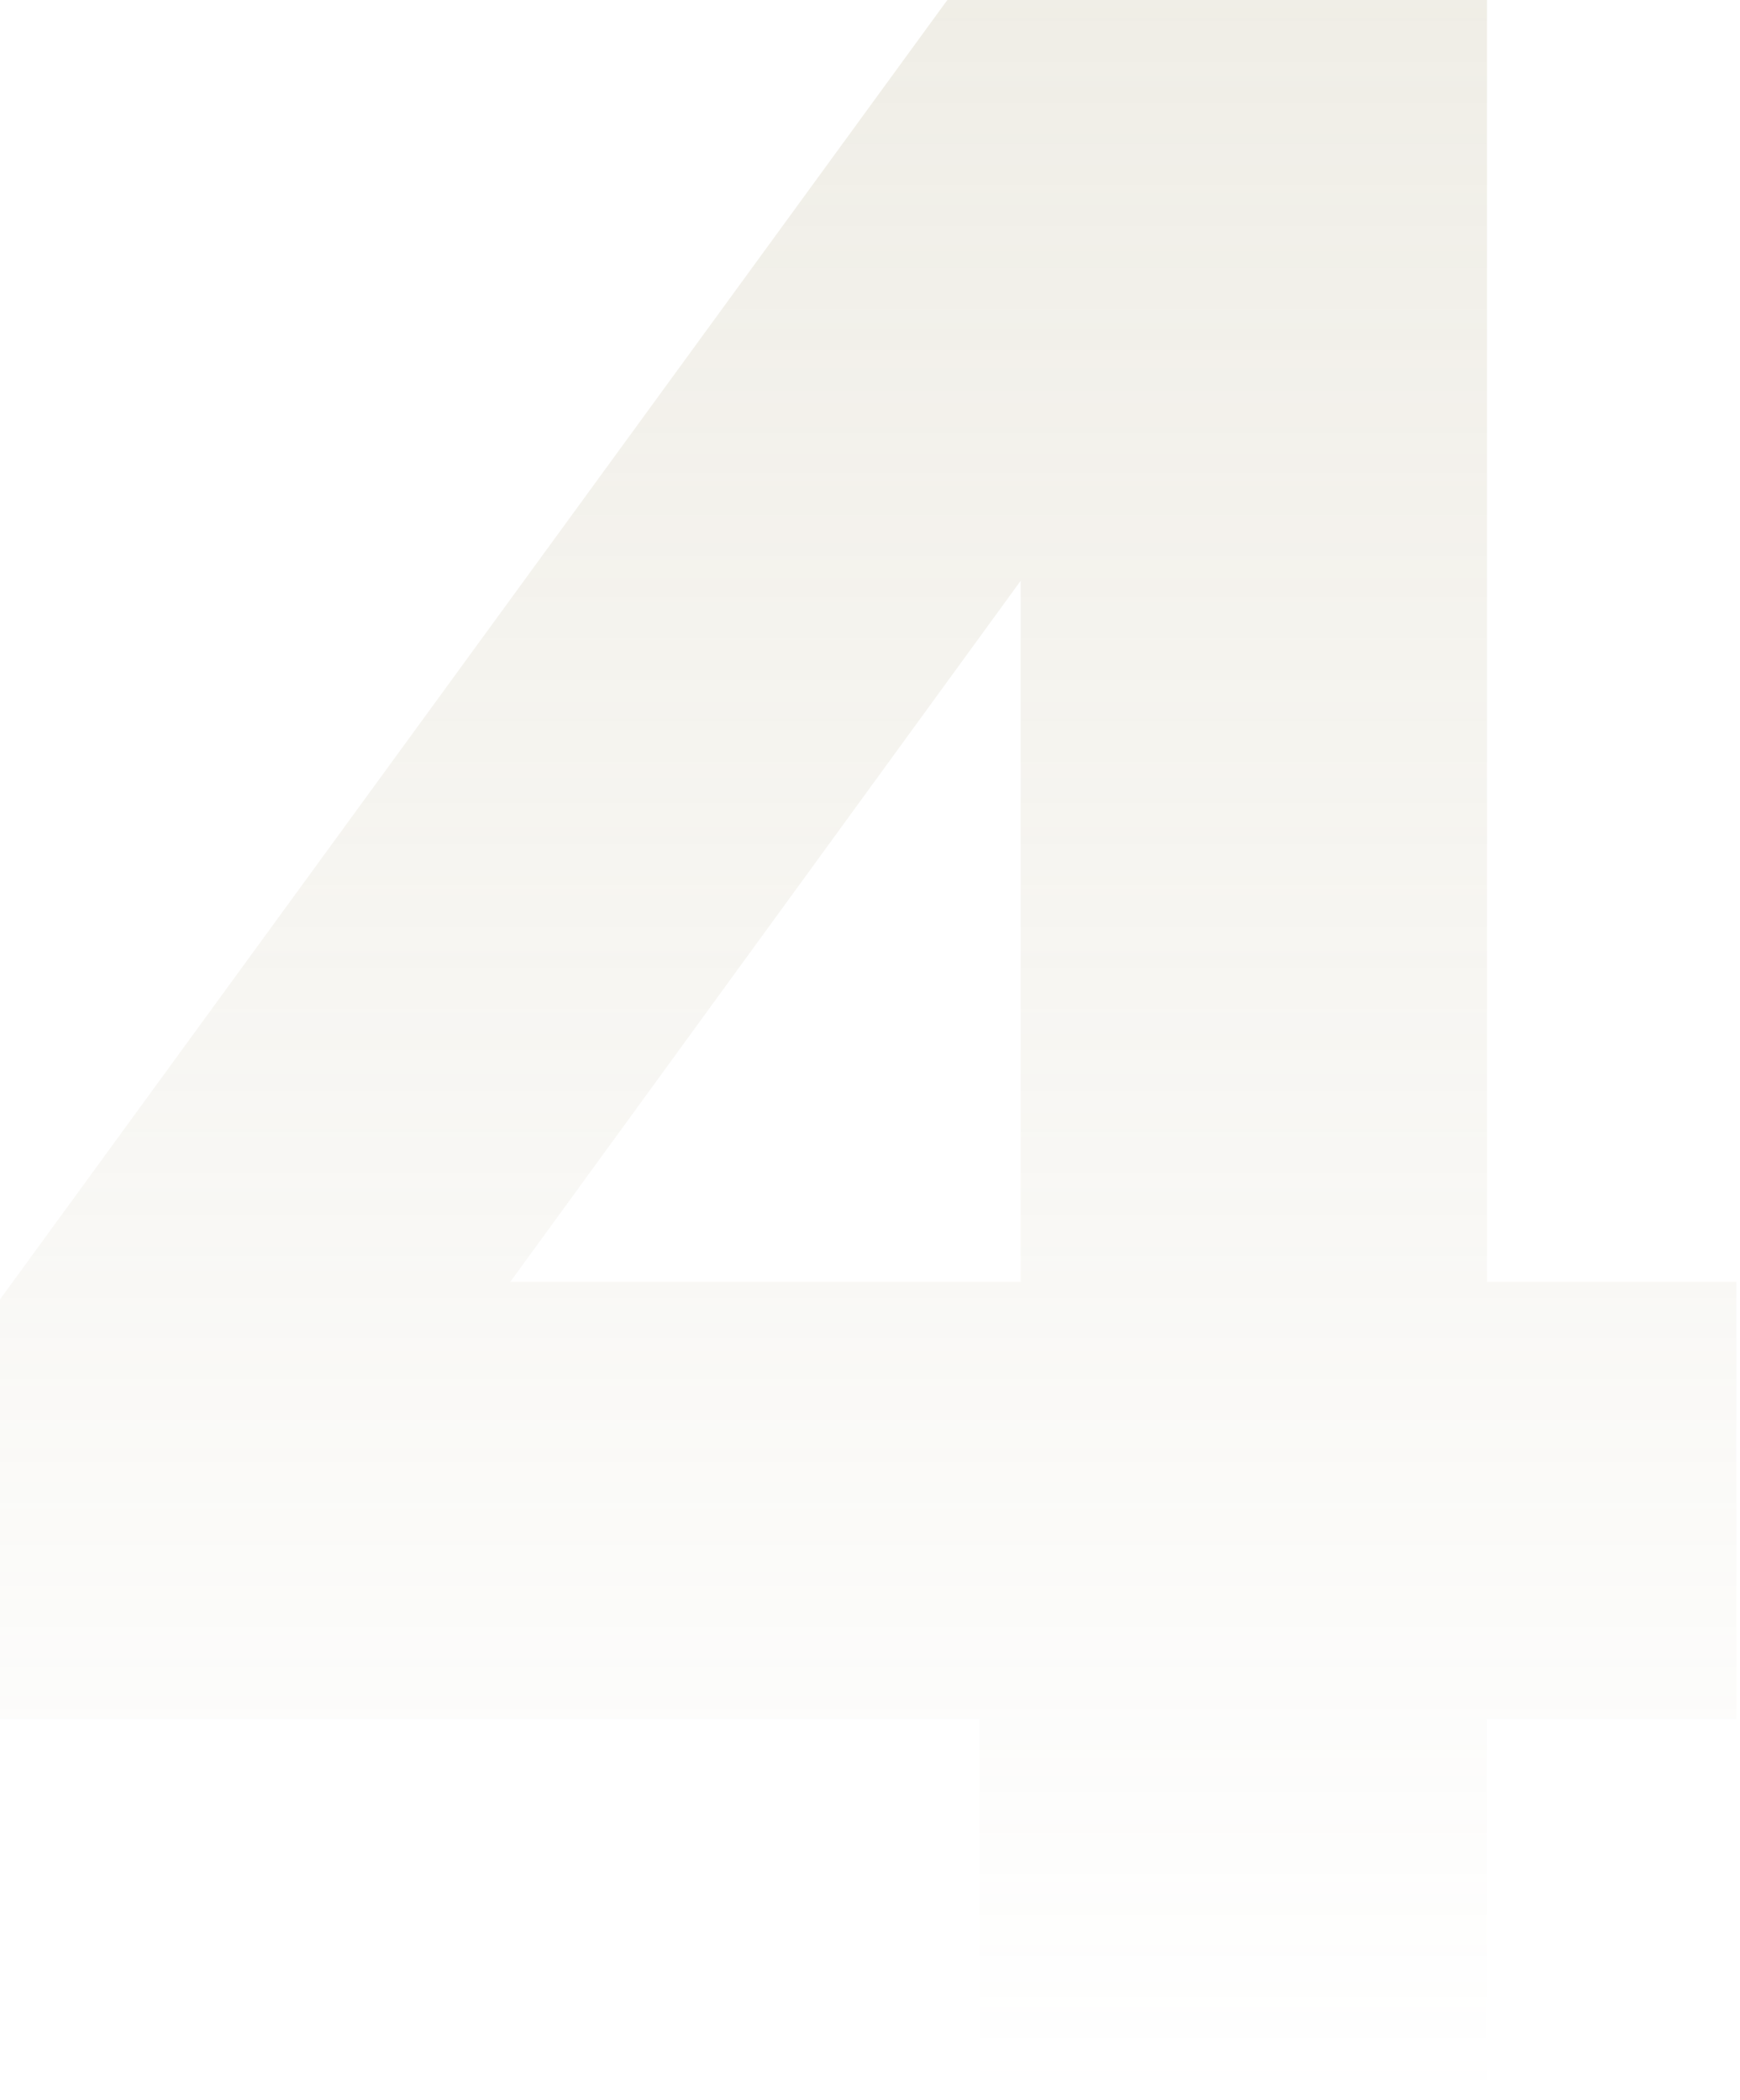 <svg width="116" height="140" viewBox="0 0 116 140" fill="none" xmlns="http://www.w3.org/2000/svg">
<path opacity="0.2" d="M0 114.581V86.62L63.156 0H99.134V85.447H115.754V114.581H99.134V140H65.307V114.581H0ZM68.045 38.715L34.022 85.447H68.045V38.715Z" fill="url('#paint0_linear_131_700')"></path>
<defs>
<linearGradient id="paint0_linear_131_700" x1="57.877" y1="0" x2="57.877" y2="140" gradientUnits="userSpaceOnUse">
<stop stop-color="#B3A985"></stop>
<stop offset="1" stop-color="#B2A985" stop-opacity="0"></stop>
</linearGradient>
</defs>
</svg>
